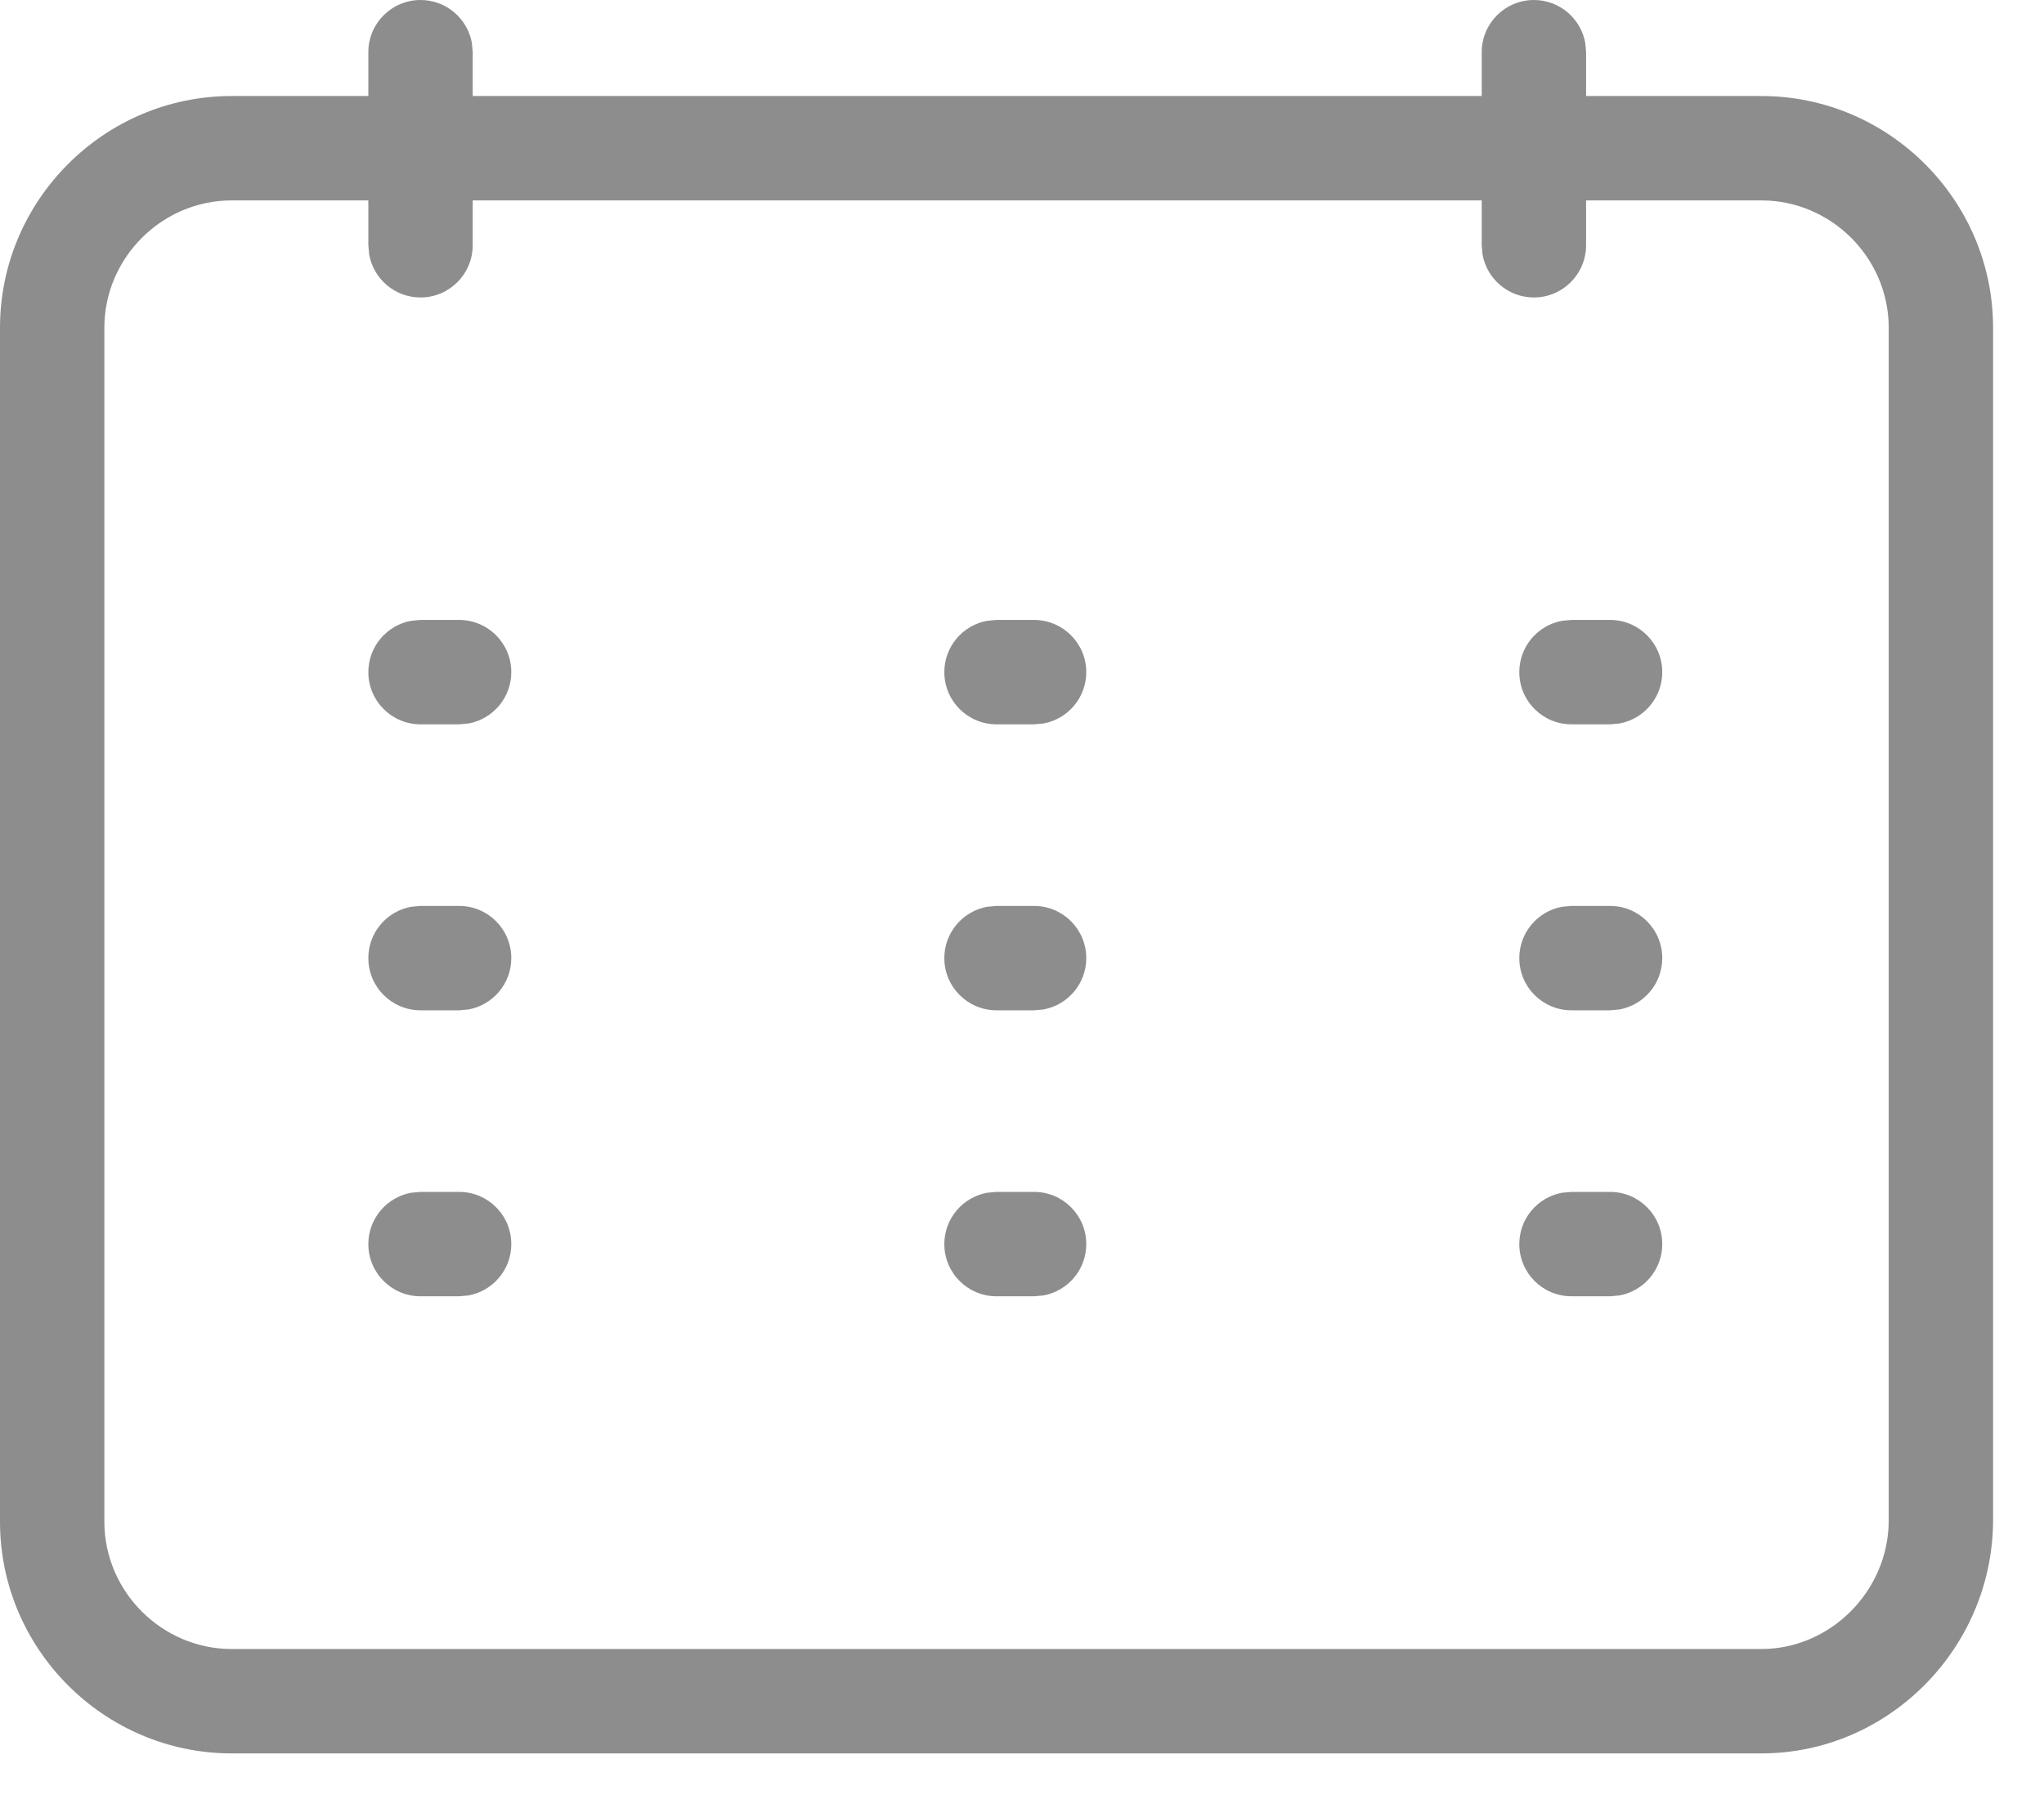<svg xmlns="http://www.w3.org/2000/svg" width="34" height="30" viewBox="0 0 34 30">
    <g fill="none">
        <path fill="#8D8D8D" d="M6.995 0c.426 0 .78.307.854.712l.014.156v3.21c0 .48-.389.869-.868.869-.426 0-.78-.307-.854-.712l-.014-.156V.868c0-.48.389-.868.868-.868zM25.515 0c.426 0 .78.307.854.712l.014.156v3.21c0 .48-.389.869-.868.869-.426 0-.78-.307-.854-.712l-.014-.156V.868c0-.48.389-.868.868-.868z"/>
        <path fill="#8D8D8D" d="M7.637 10.31c.48 0 .868.389.868.868 0 .426-.307.78-.712.854l-.156.014h-.642c-.48 0-.868-.389-.868-.868 0-.426.307-.78.712-.854l.156-.014h.642z"/>
        <path fill="#8D8D8D" d="M7.637 15.066c.48 0 .868.389.868.868 0 .426-.307.78-.712.854l-.156.014h-.642c-.48 0-.868-.389-.868-.868 0-.426.307-.78.712-.854l.156-.014h.642zM7.637 19.822c.48 0 .868.388.868.868 0 .426-.307.78-.712.854l-.156.014h-.642c-.48 0-.868-.389-.868-.868 0-.426.307-.78.712-.854l.156-.014h.642zM17.2 10.31c.48 0 .869.389.869.868 0 .426-.307.78-.712.854l-.156.014h-.625c-.48 0-.868-.389-.868-.868 0-.426.307-.78.712-.854l.156-.014h.625zM17.2 15.066c.48 0 .869.389.869.868 0 .426-.307.78-.712.854l-.156.014h-.625c-.48 0-.868-.389-.868-.868 0-.426.307-.78.712-.854l.156-.014h.625zM17.2 19.822c.48 0 .869.388.869.868 0 .426-.307.78-.712.854l-.156.014h-.625c-.48 0-.868-.389-.868-.868 0-.426.307-.78.712-.854l.156-.014h.625zM26.782 10.31c.48 0 .868.389.868.868 0 .426-.307.78-.712.854l-.156.014h-.642c-.48 0-.868-.389-.868-.868 0-.426.307-.78.712-.854l.156-.014h.642zM26.782 15.066c.48 0 .868.389.868.868 0 .426-.307.78-.712.854l-.156.014h-.642c-.48 0-.868-.389-.868-.868 0-.426.307-.78.712-.854l.156-.014h.642zM26.782 19.822c.48 0 .868.388.868.868 0 .426-.307.78-.712.854l-.156.014h-.642c-.48 0-.868-.389-.868-.868 0-.426.307-.78.712-.854l.156-.014h.642z"/>
        <path fill="#8D8D8D" d="M29.299 1.597H3.853C1.73 1.597 0 3.334 0 5.45v19.857c0 2.123 1.737 3.853 3.853 3.853H29.3c2.104 0 3.83-1.734 3.853-3.844V5.45c0-2.123-1.737-3.853-3.853-3.853zM3.853 3.333H29.3c1.159 0 2.117.954 2.117 2.117v19.857c-.012 1.155-.97 2.117-2.117 2.117H3.853c-1.159 0-2.117-.954-2.117-2.117V5.45c0-1.159.954-2.117 2.117-2.117z"/>
    </g>
</svg>
